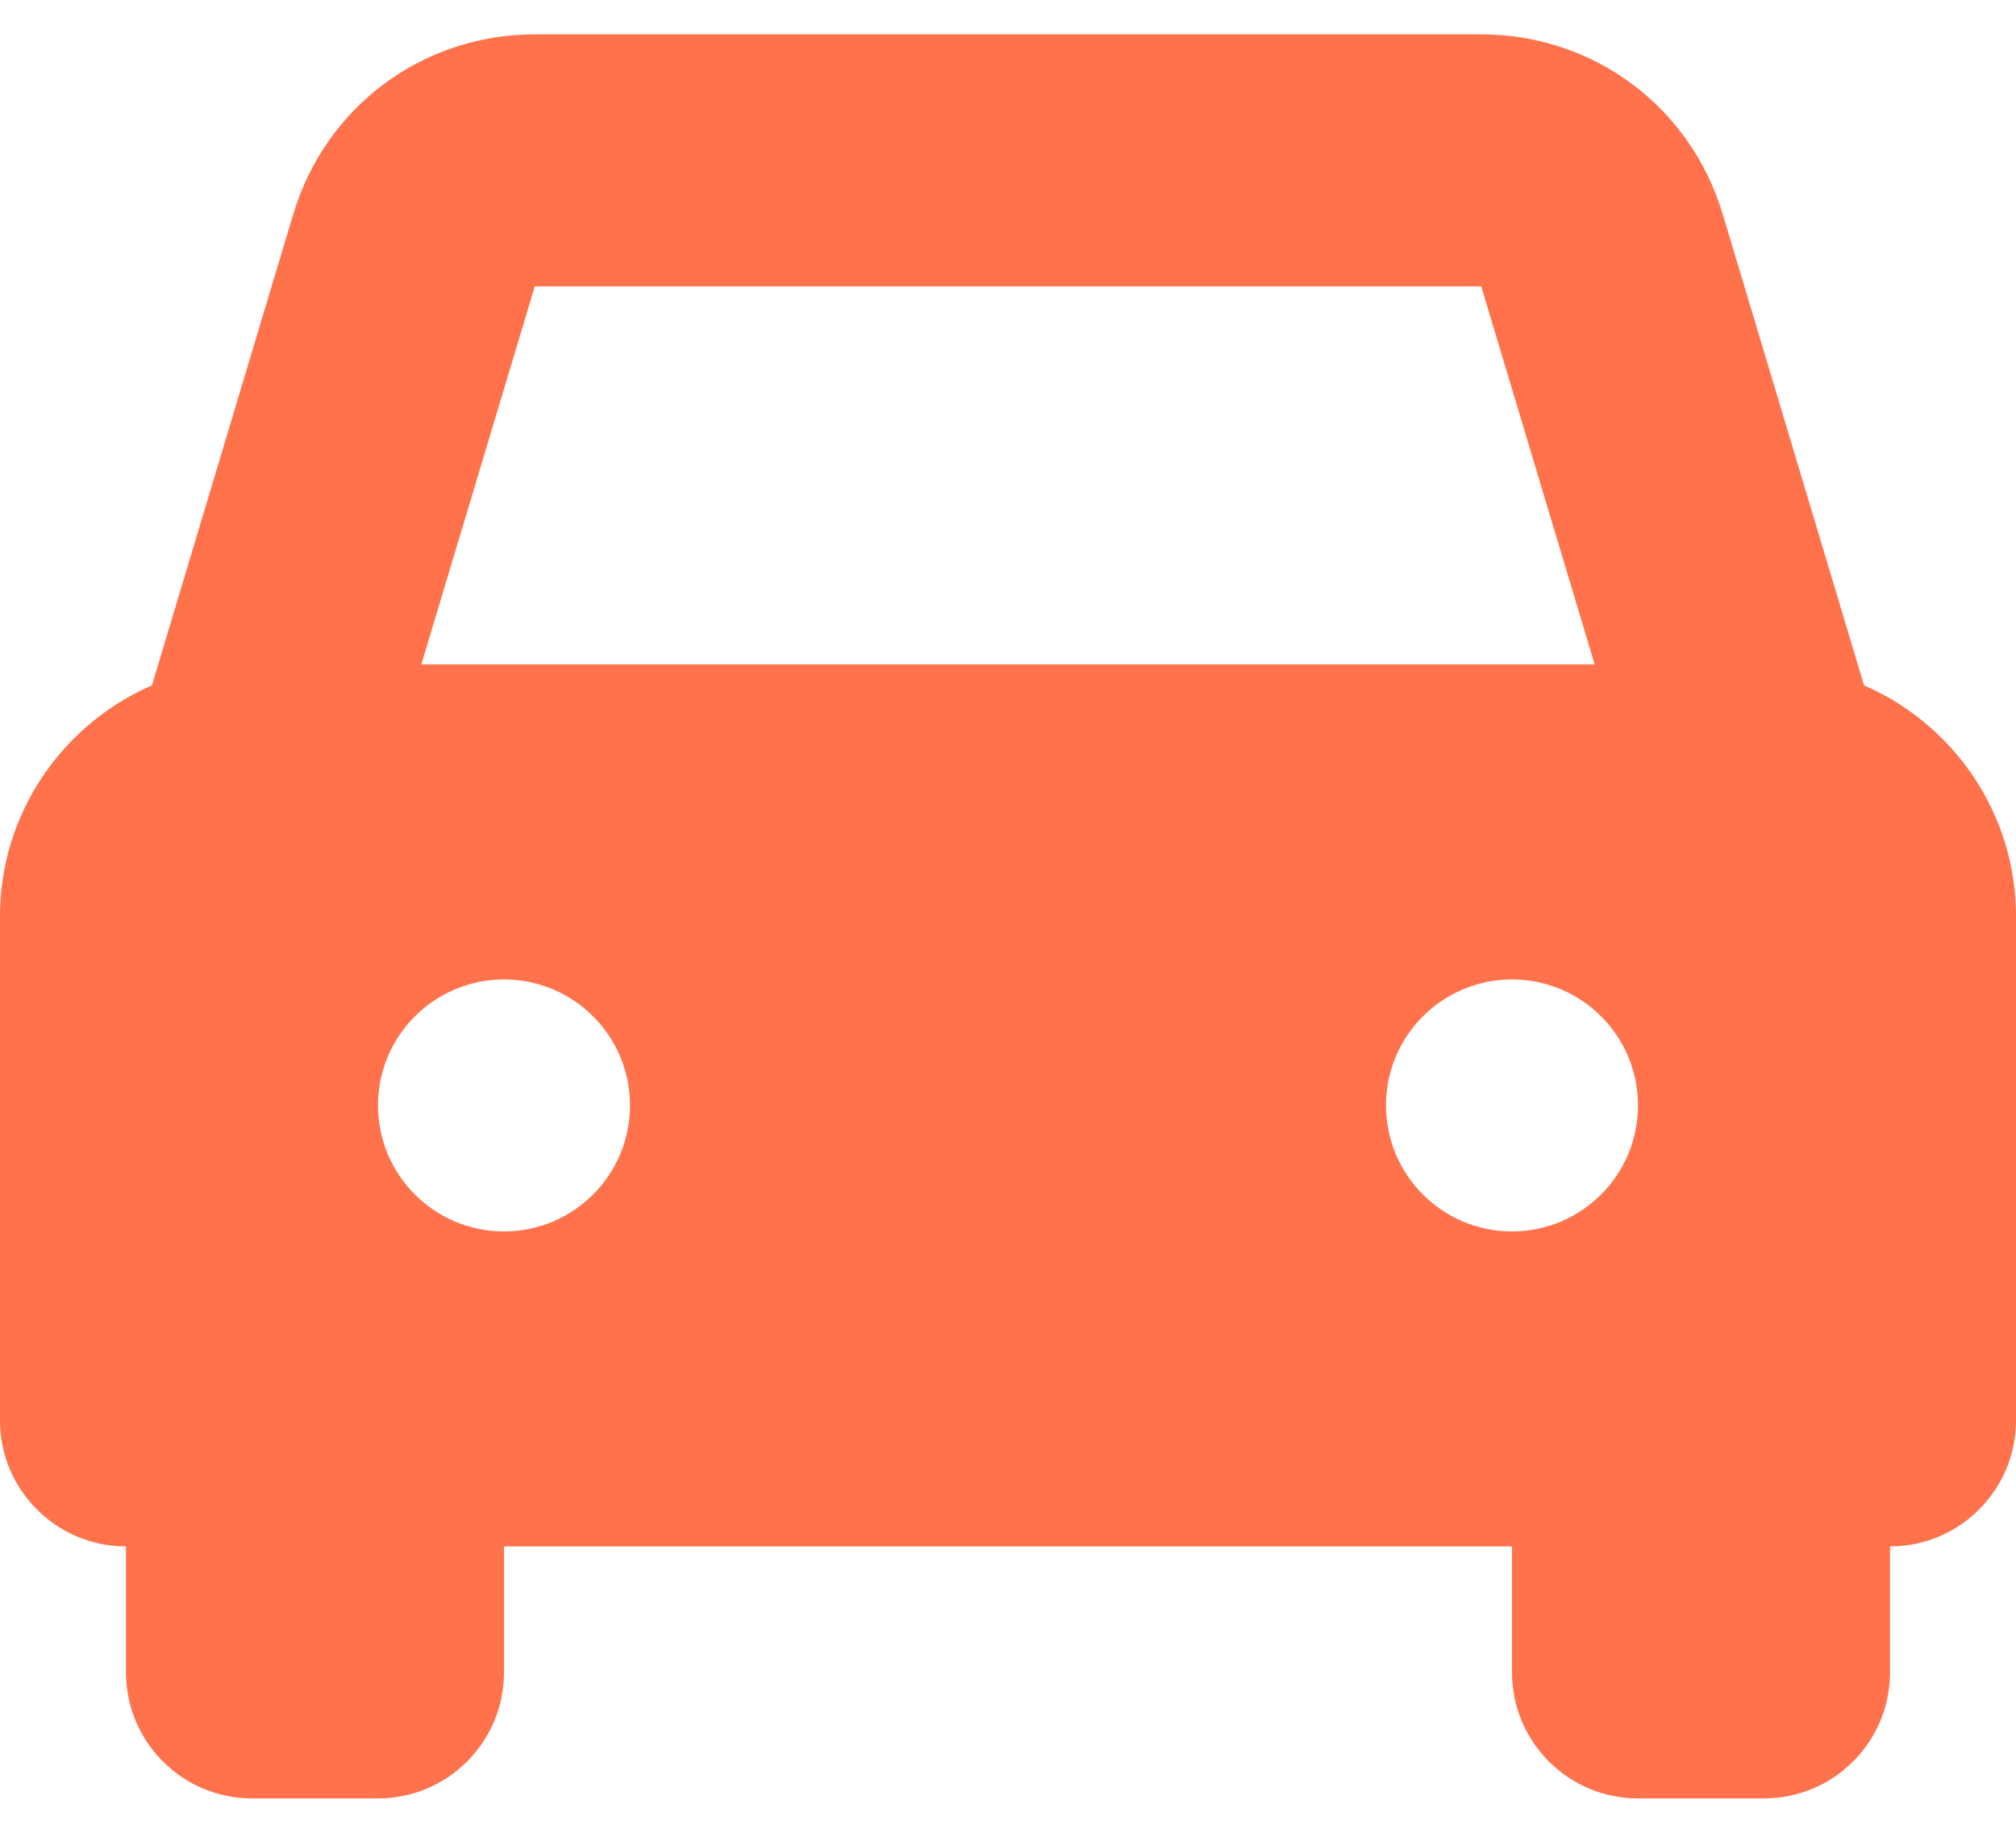 <svg width="22" height="20" viewBox="0 0 22 20" fill="none" xmlns="http://www.w3.org/2000/svg">
<path d="M20.342 7.479L18.799 2.335C18.447 1.163 17.388 0.375 16.164 0.375H5.836C4.612 0.375 3.553 1.163 3.201 2.335L1.658 7.479C0.684 7.902 0 8.872 0 10V15.5C0 16.259 0.616 16.875 1.375 16.875H1.375L1.375 18.25C1.375 19.009 1.991 19.625 2.75 19.625H4.125C4.884 19.625 5.5 19.009 5.5 18.25L5.5 16.875H16.5L16.5 18.25C16.5 19.009 17.116 19.625 17.875 19.625H19.25C20.009 19.625 20.625 19.009 20.625 18.25V16.875L20.625 16.875H20.625C21.384 16.875 22 16.259 22 15.5V10C22 8.872 21.316 7.902 20.342 7.479L20.342 7.479ZM5.836 3.125H16.164L17.402 7.25H4.598L5.836 3.125H5.836ZM5.5 13.438C4.741 13.438 4.125 12.822 4.125 12.062C4.125 11.303 4.741 10.688 5.5 10.688C6.259 10.688 6.875 11.303 6.875 12.062C6.875 12.822 6.259 13.438 5.5 13.438ZM16.5 13.438C15.741 13.438 15.125 12.822 15.125 12.062C15.125 11.303 15.741 10.688 16.5 10.688C17.259 10.688 17.875 11.303 17.875 12.062C17.875 12.822 17.259 13.438 16.5 13.438Z" fill="#FF724C"/>
</svg>
